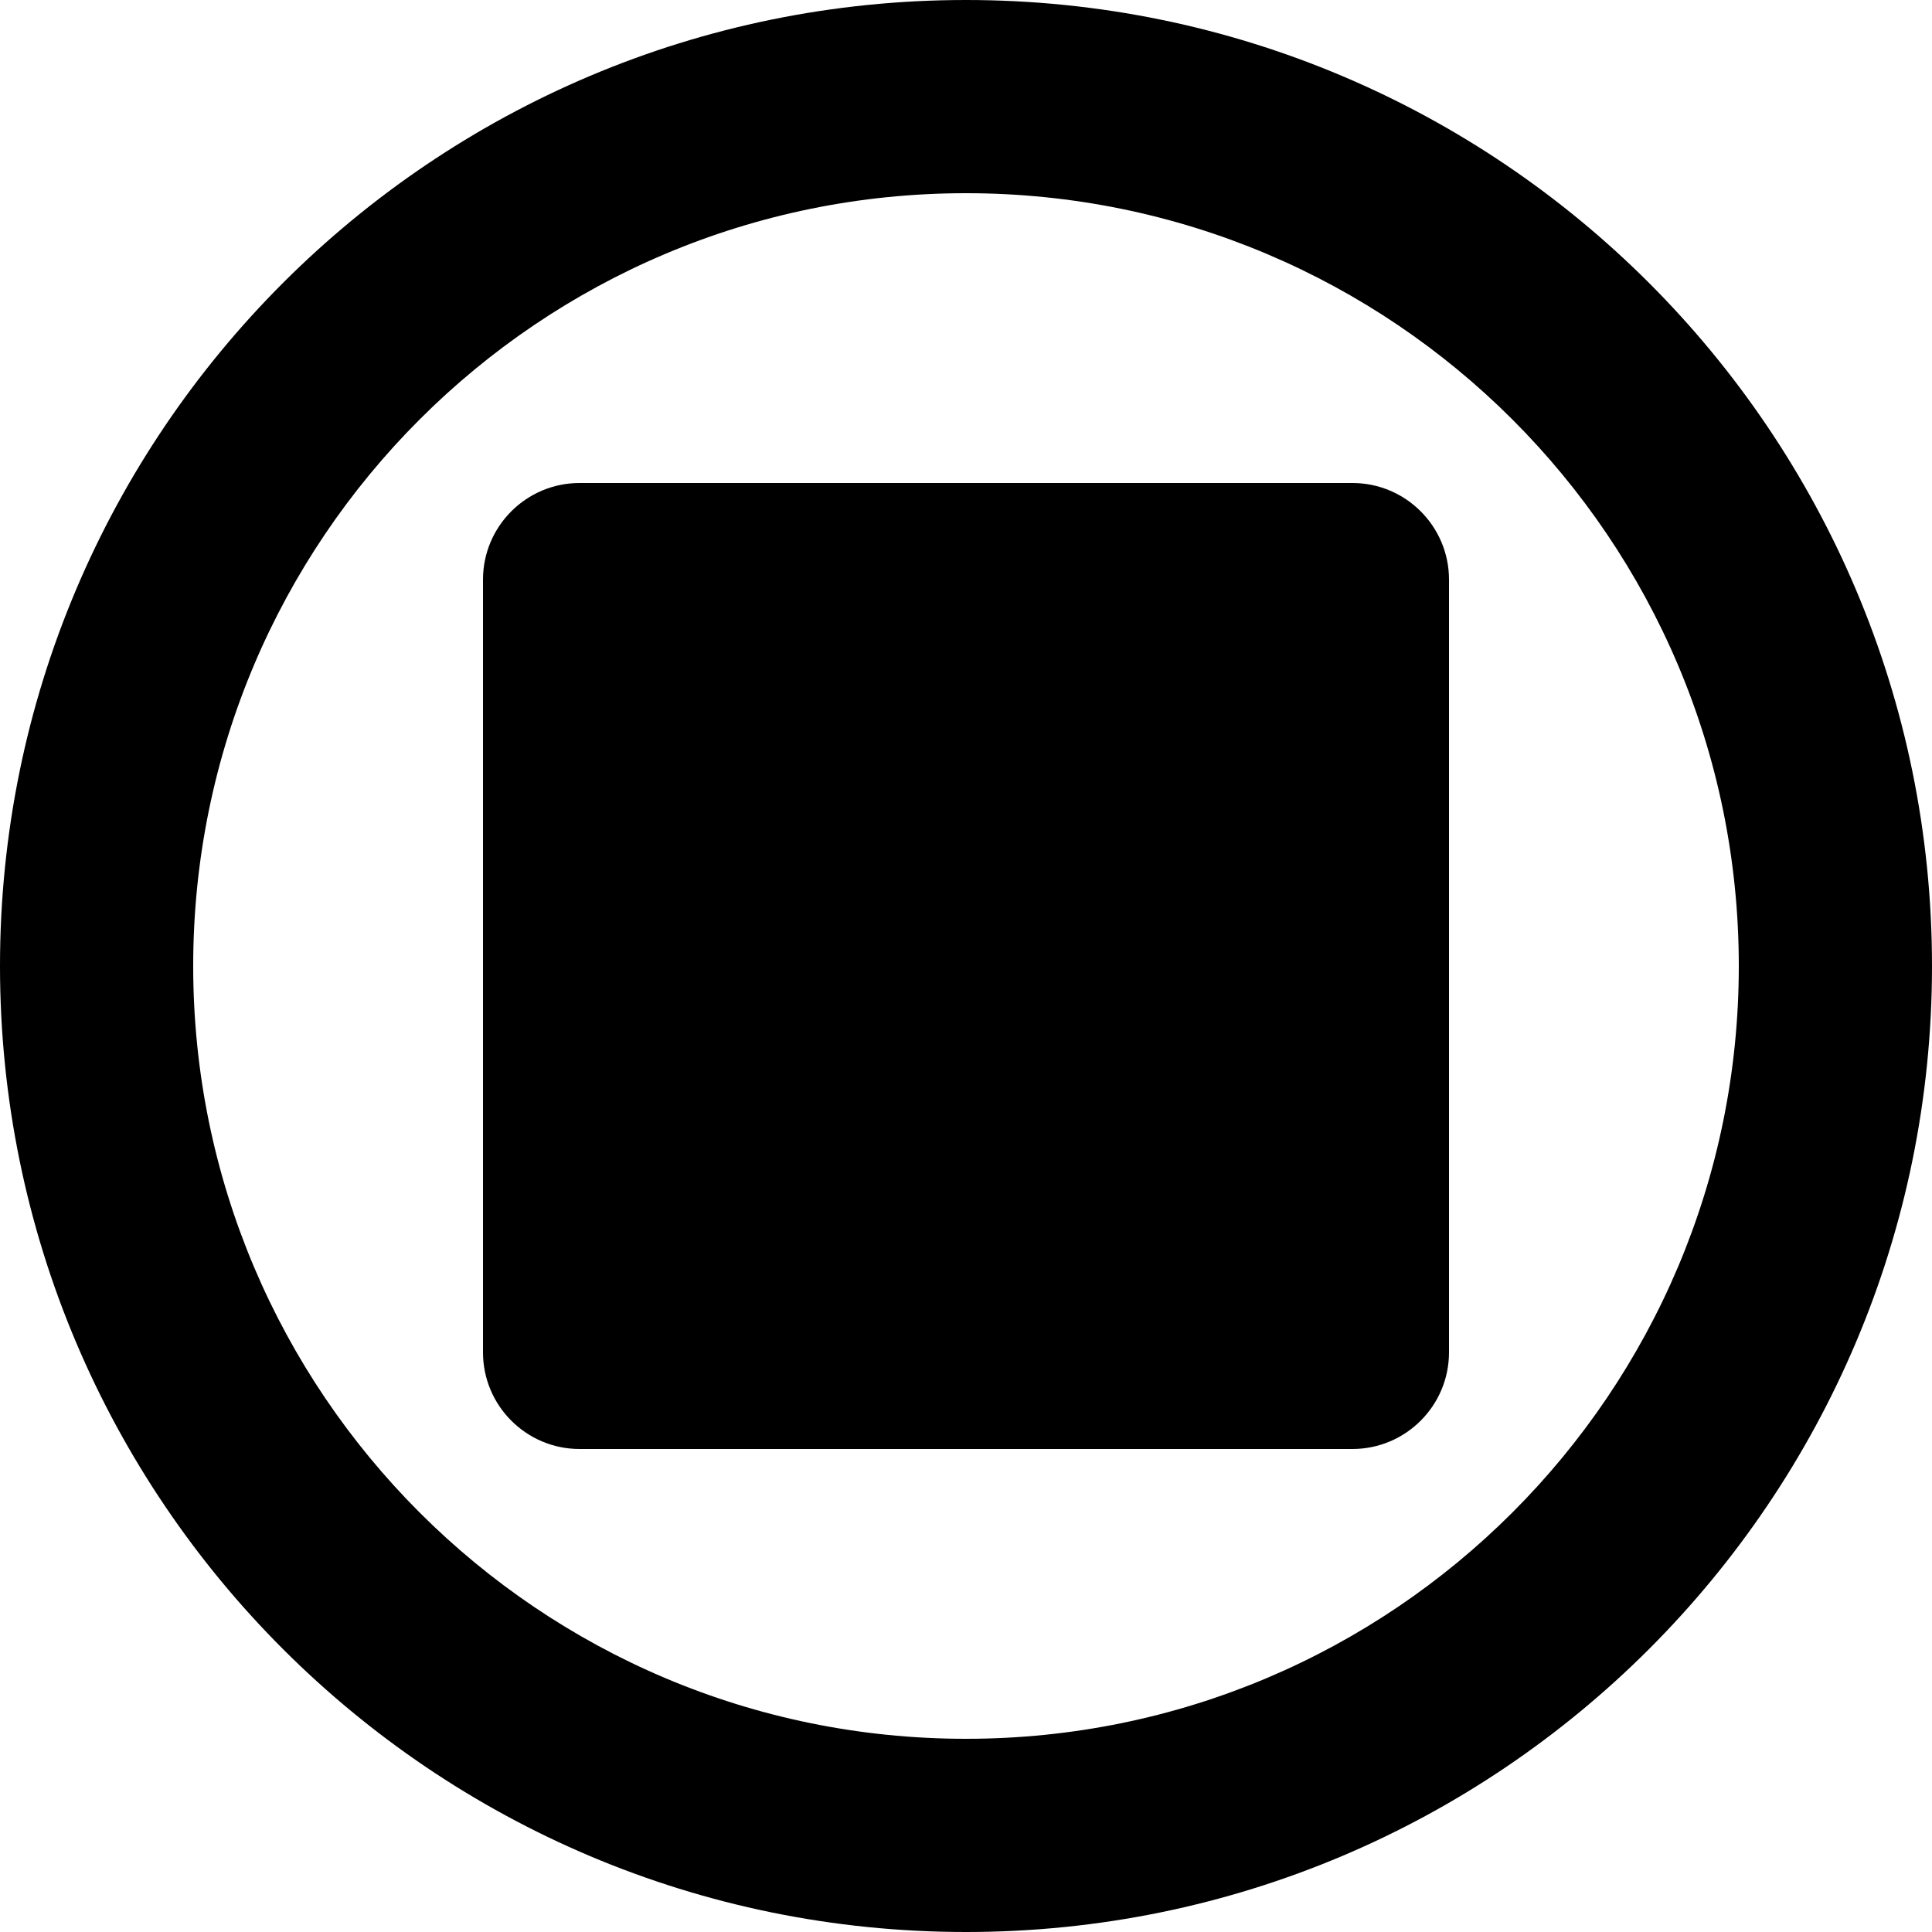 <svg viewBox="0 0 24 24" fill="currentColor" xmlns="http://www.w3.org/2000/svg">
  <path d="M12 0C5.373 0 0 5.373 0 12s5.373 12 12 12 12-5.373 12-12S18.627 0 12 0zm0 2.4c5.302 0 9.6 4.298 9.6 9.6s-4.298 9.6-9.6 9.6S2.4 17.302 2.4 12 6.698 2.4 12 2.4zm-4.8 3.6c-.662 0-1.2.538-1.2 1.2v9.6c0 .662.538 1.2 1.2 1.2h9.6c.662 0 1.2-.538 1.2-1.2V7.2c0-.662-.538-1.2-1.2-1.2H7.2z"/>
</svg>